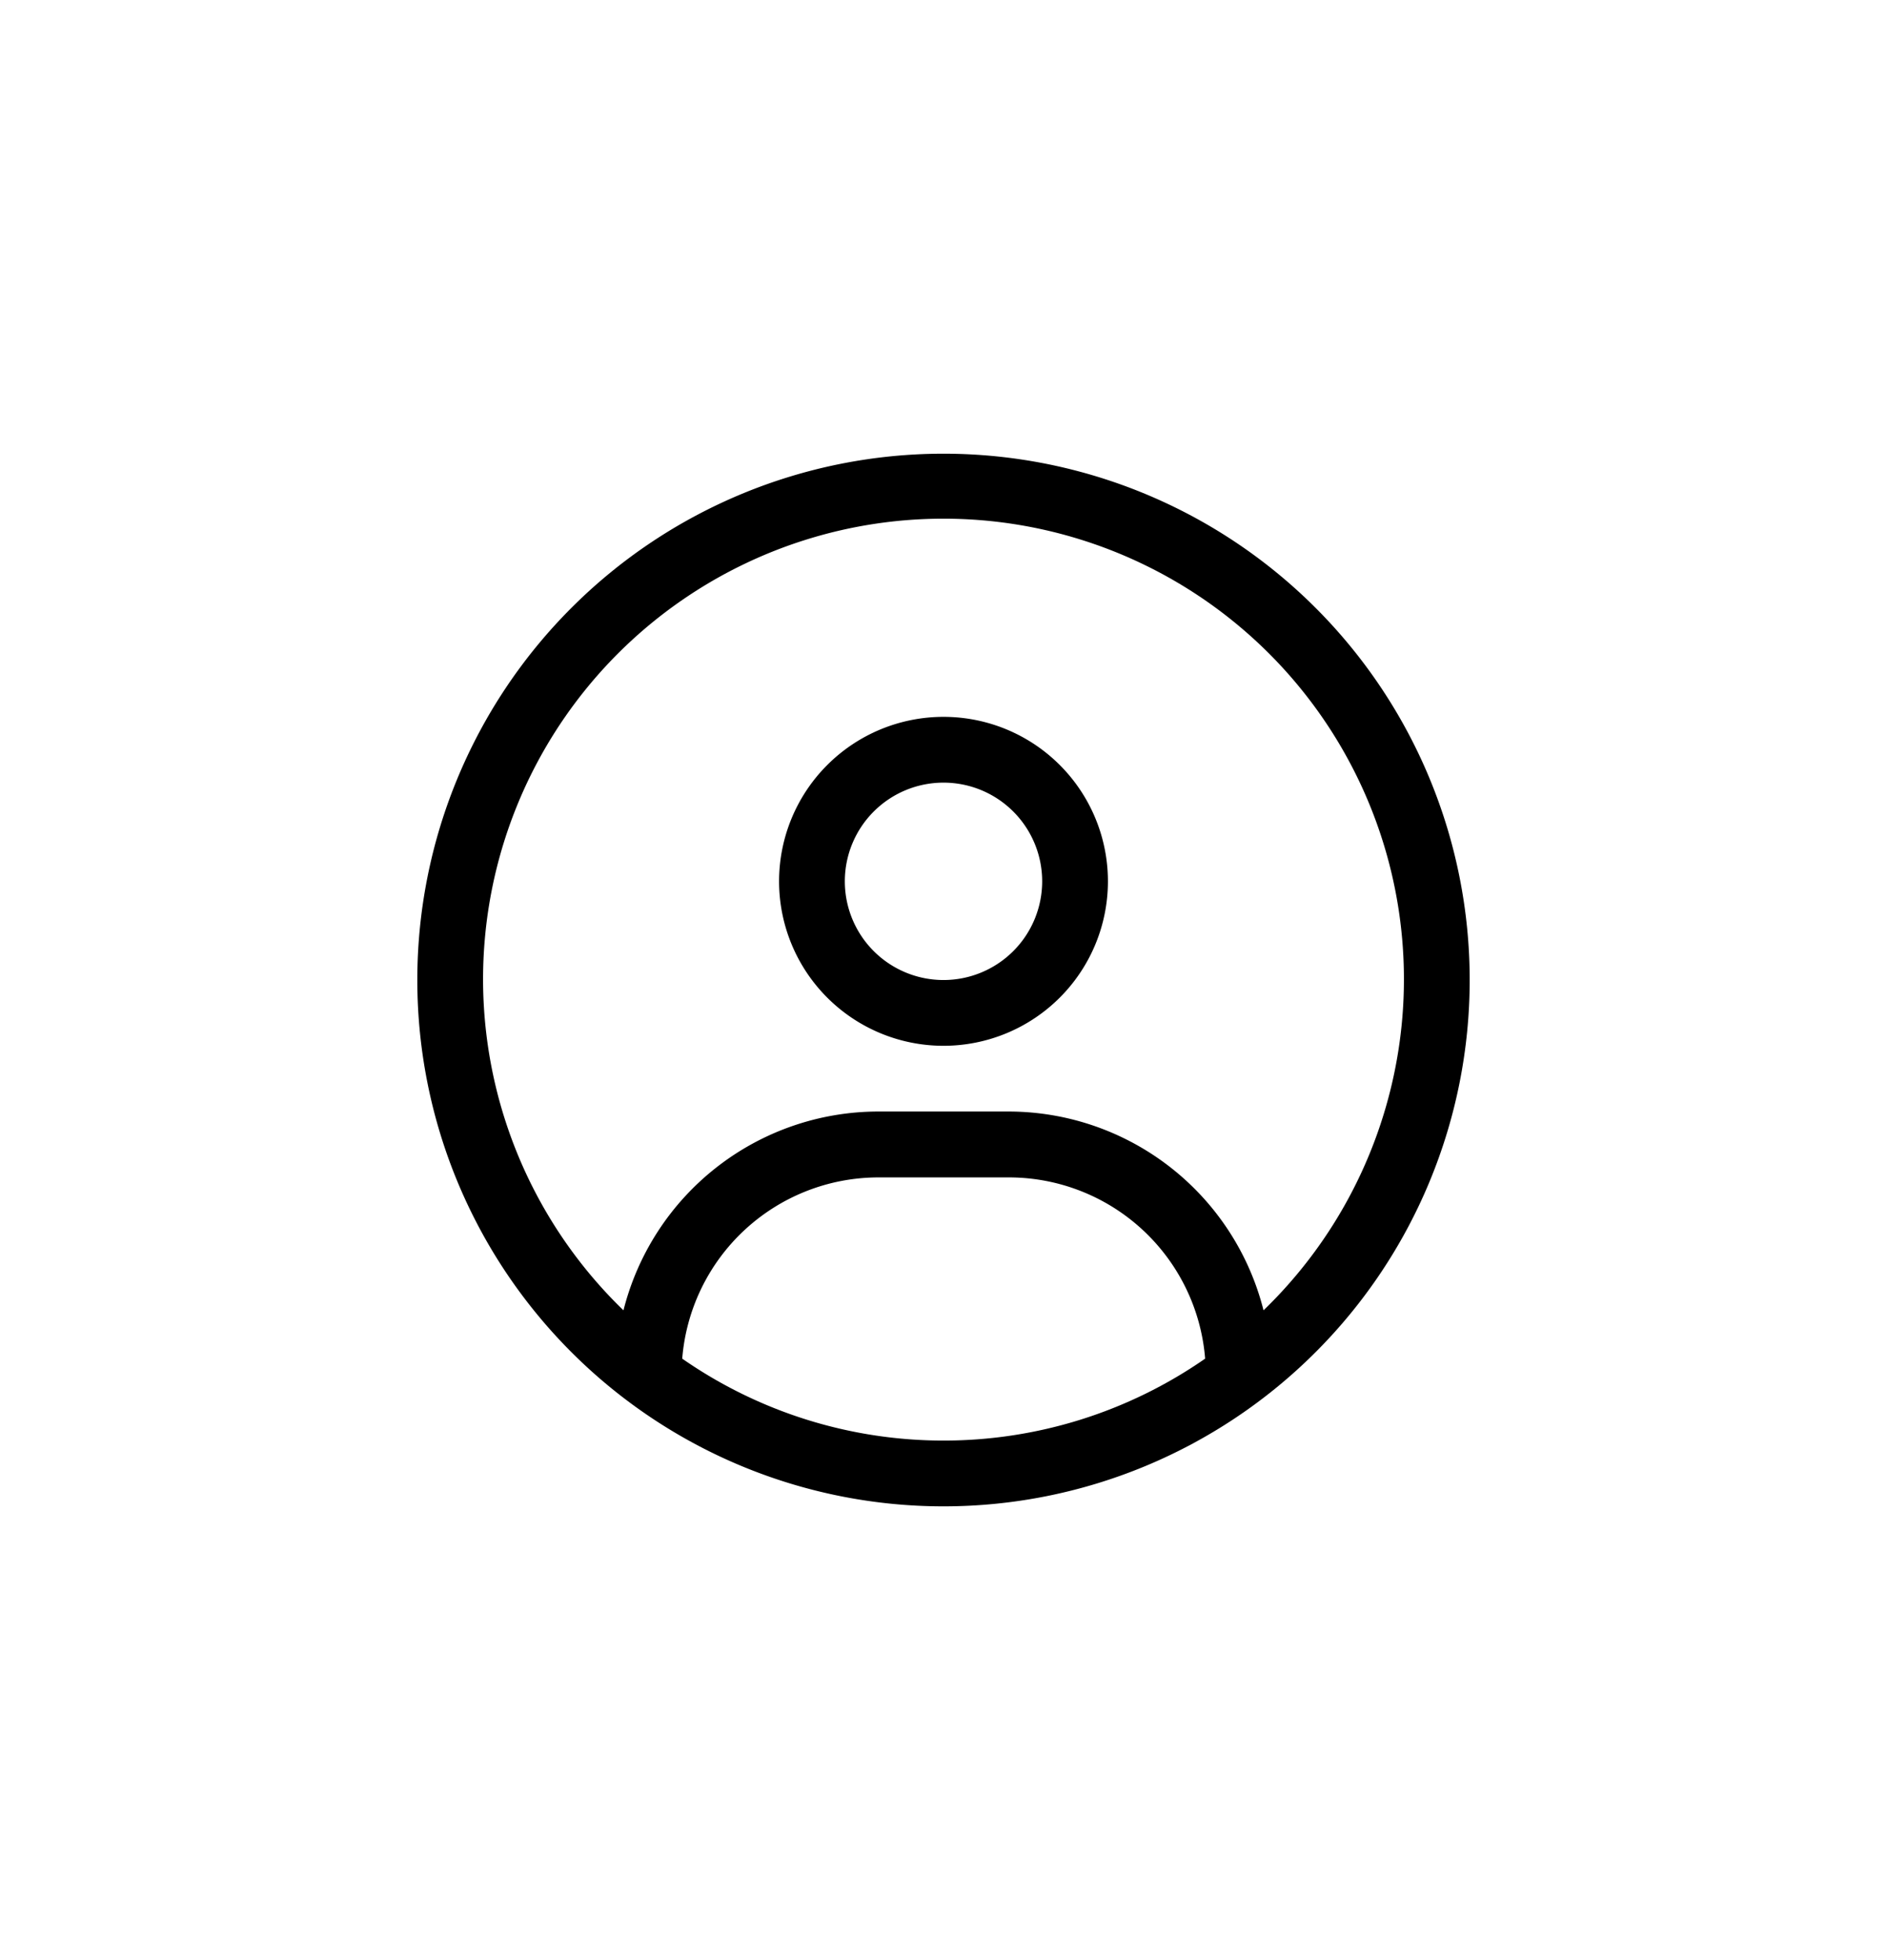 <svg xmlns="http://www.w3.org/2000/svg" width="52" height="54" viewBox="0 0 52 54">
  <g id="circle-user" transform="translate(-166.008 -9.428)">
    <rect id="Rectangle_108" data-name="Rectangle 108" width="52" height="54" transform="translate(166.008 9.428)" fill="none"/>
    <path id="circle-user-2" data-name="circle-user" d="M14.5,0A14.5,14.5,0,1,0,29,14.5,14.5,14.5,0,0,0,14.5,0Zm0,27.188a12.606,12.606,0,0,1-7.2-2.257,5.428,5.428,0,0,1,5.392-4.993h3.625a5.427,5.427,0,0,1,5.393,4.993A12.629,12.629,0,0,1,14.5,27.188ZM23.319,23.6a7.25,7.25,0,0,0-7.006-5.477H12.688A7.248,7.248,0,0,0,5.681,23.6a12.688,12.688,0,1,1,17.638,0ZM14.5,7.25a4.531,4.531,0,1,0,4.531,4.531A4.53,4.53,0,0,0,14.5,7.25Zm0,7.25a2.719,2.719,0,1,1,2.719-2.719A2.719,2.719,0,0,1,14.5,14.5Z" transform="translate(177.508 21.927)"/>
  </g>
</svg>
